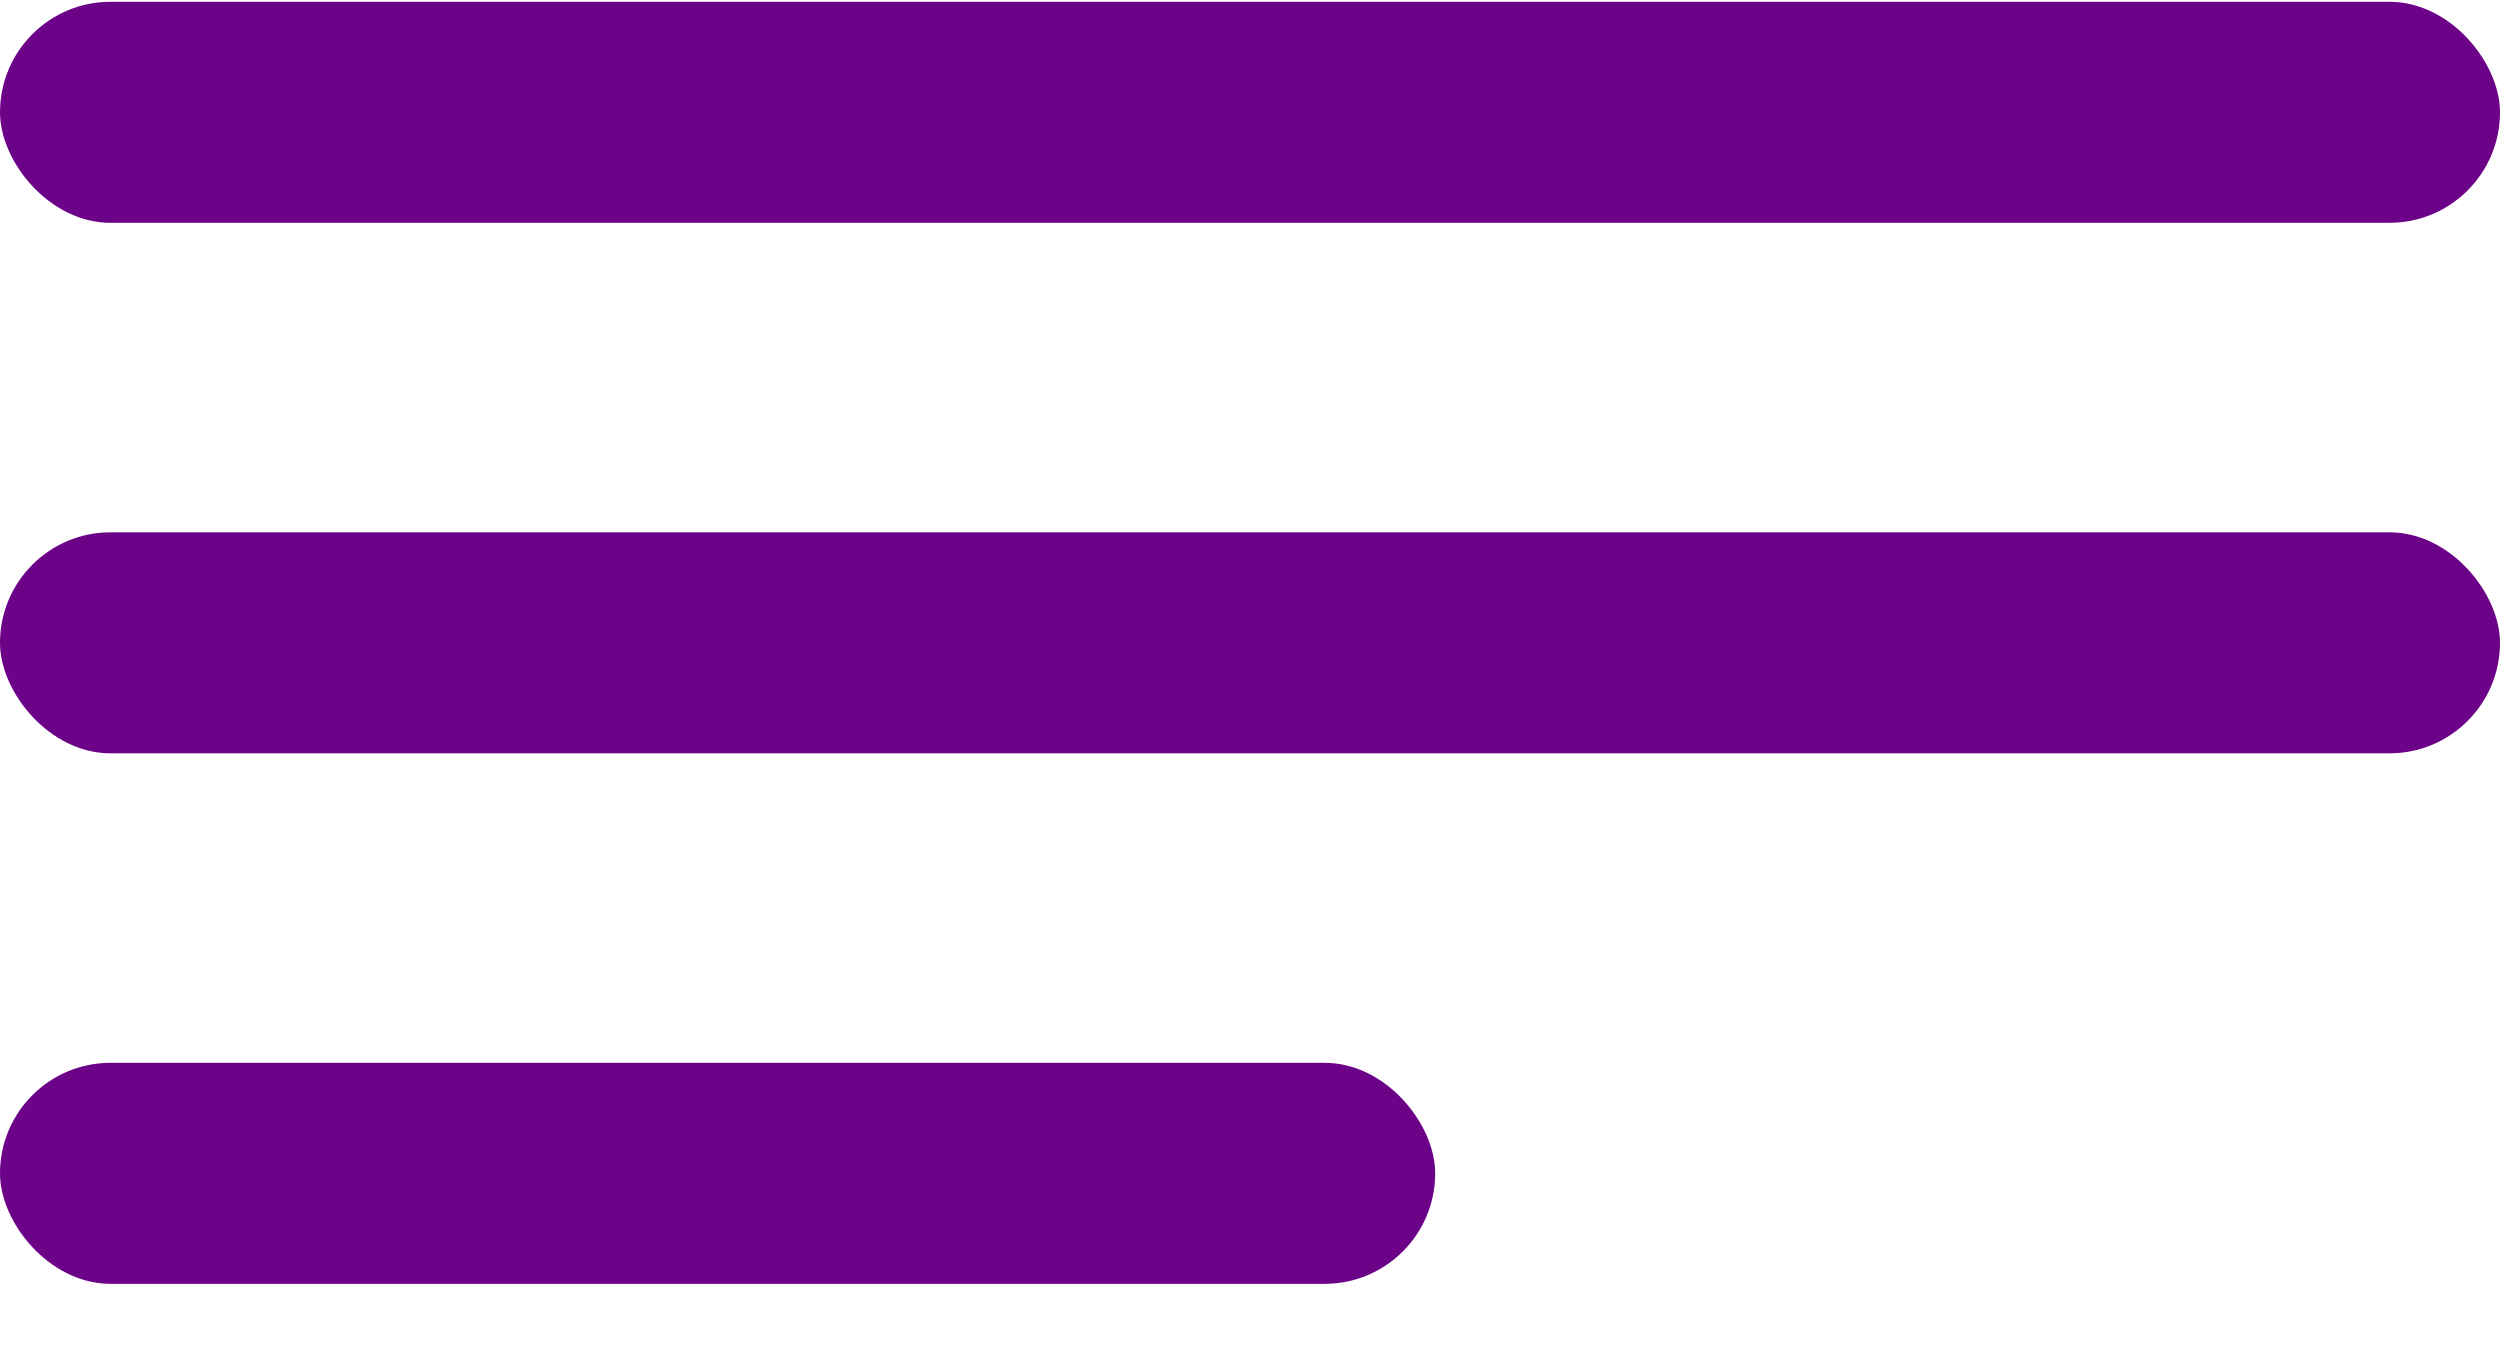 <svg width="39" height="21" viewBox="0 0 39 21" fill="none" xmlns="http://www.w3.org/2000/svg">
<g id="menu">
<rect id="Rectangle 59" y="0.028" width="39" height="3.448" rx="1.724" fill="#6C0287"/>
<rect id="Rectangle 60" y="8.304" width="39" height="3.448" rx="1.724" fill="#6C0287"/>
<rect id="Rectangle 61" y="16.58" width="22.389" height="3.448" rx="1.724" fill="#6C0287"/>
</g>
</svg>
